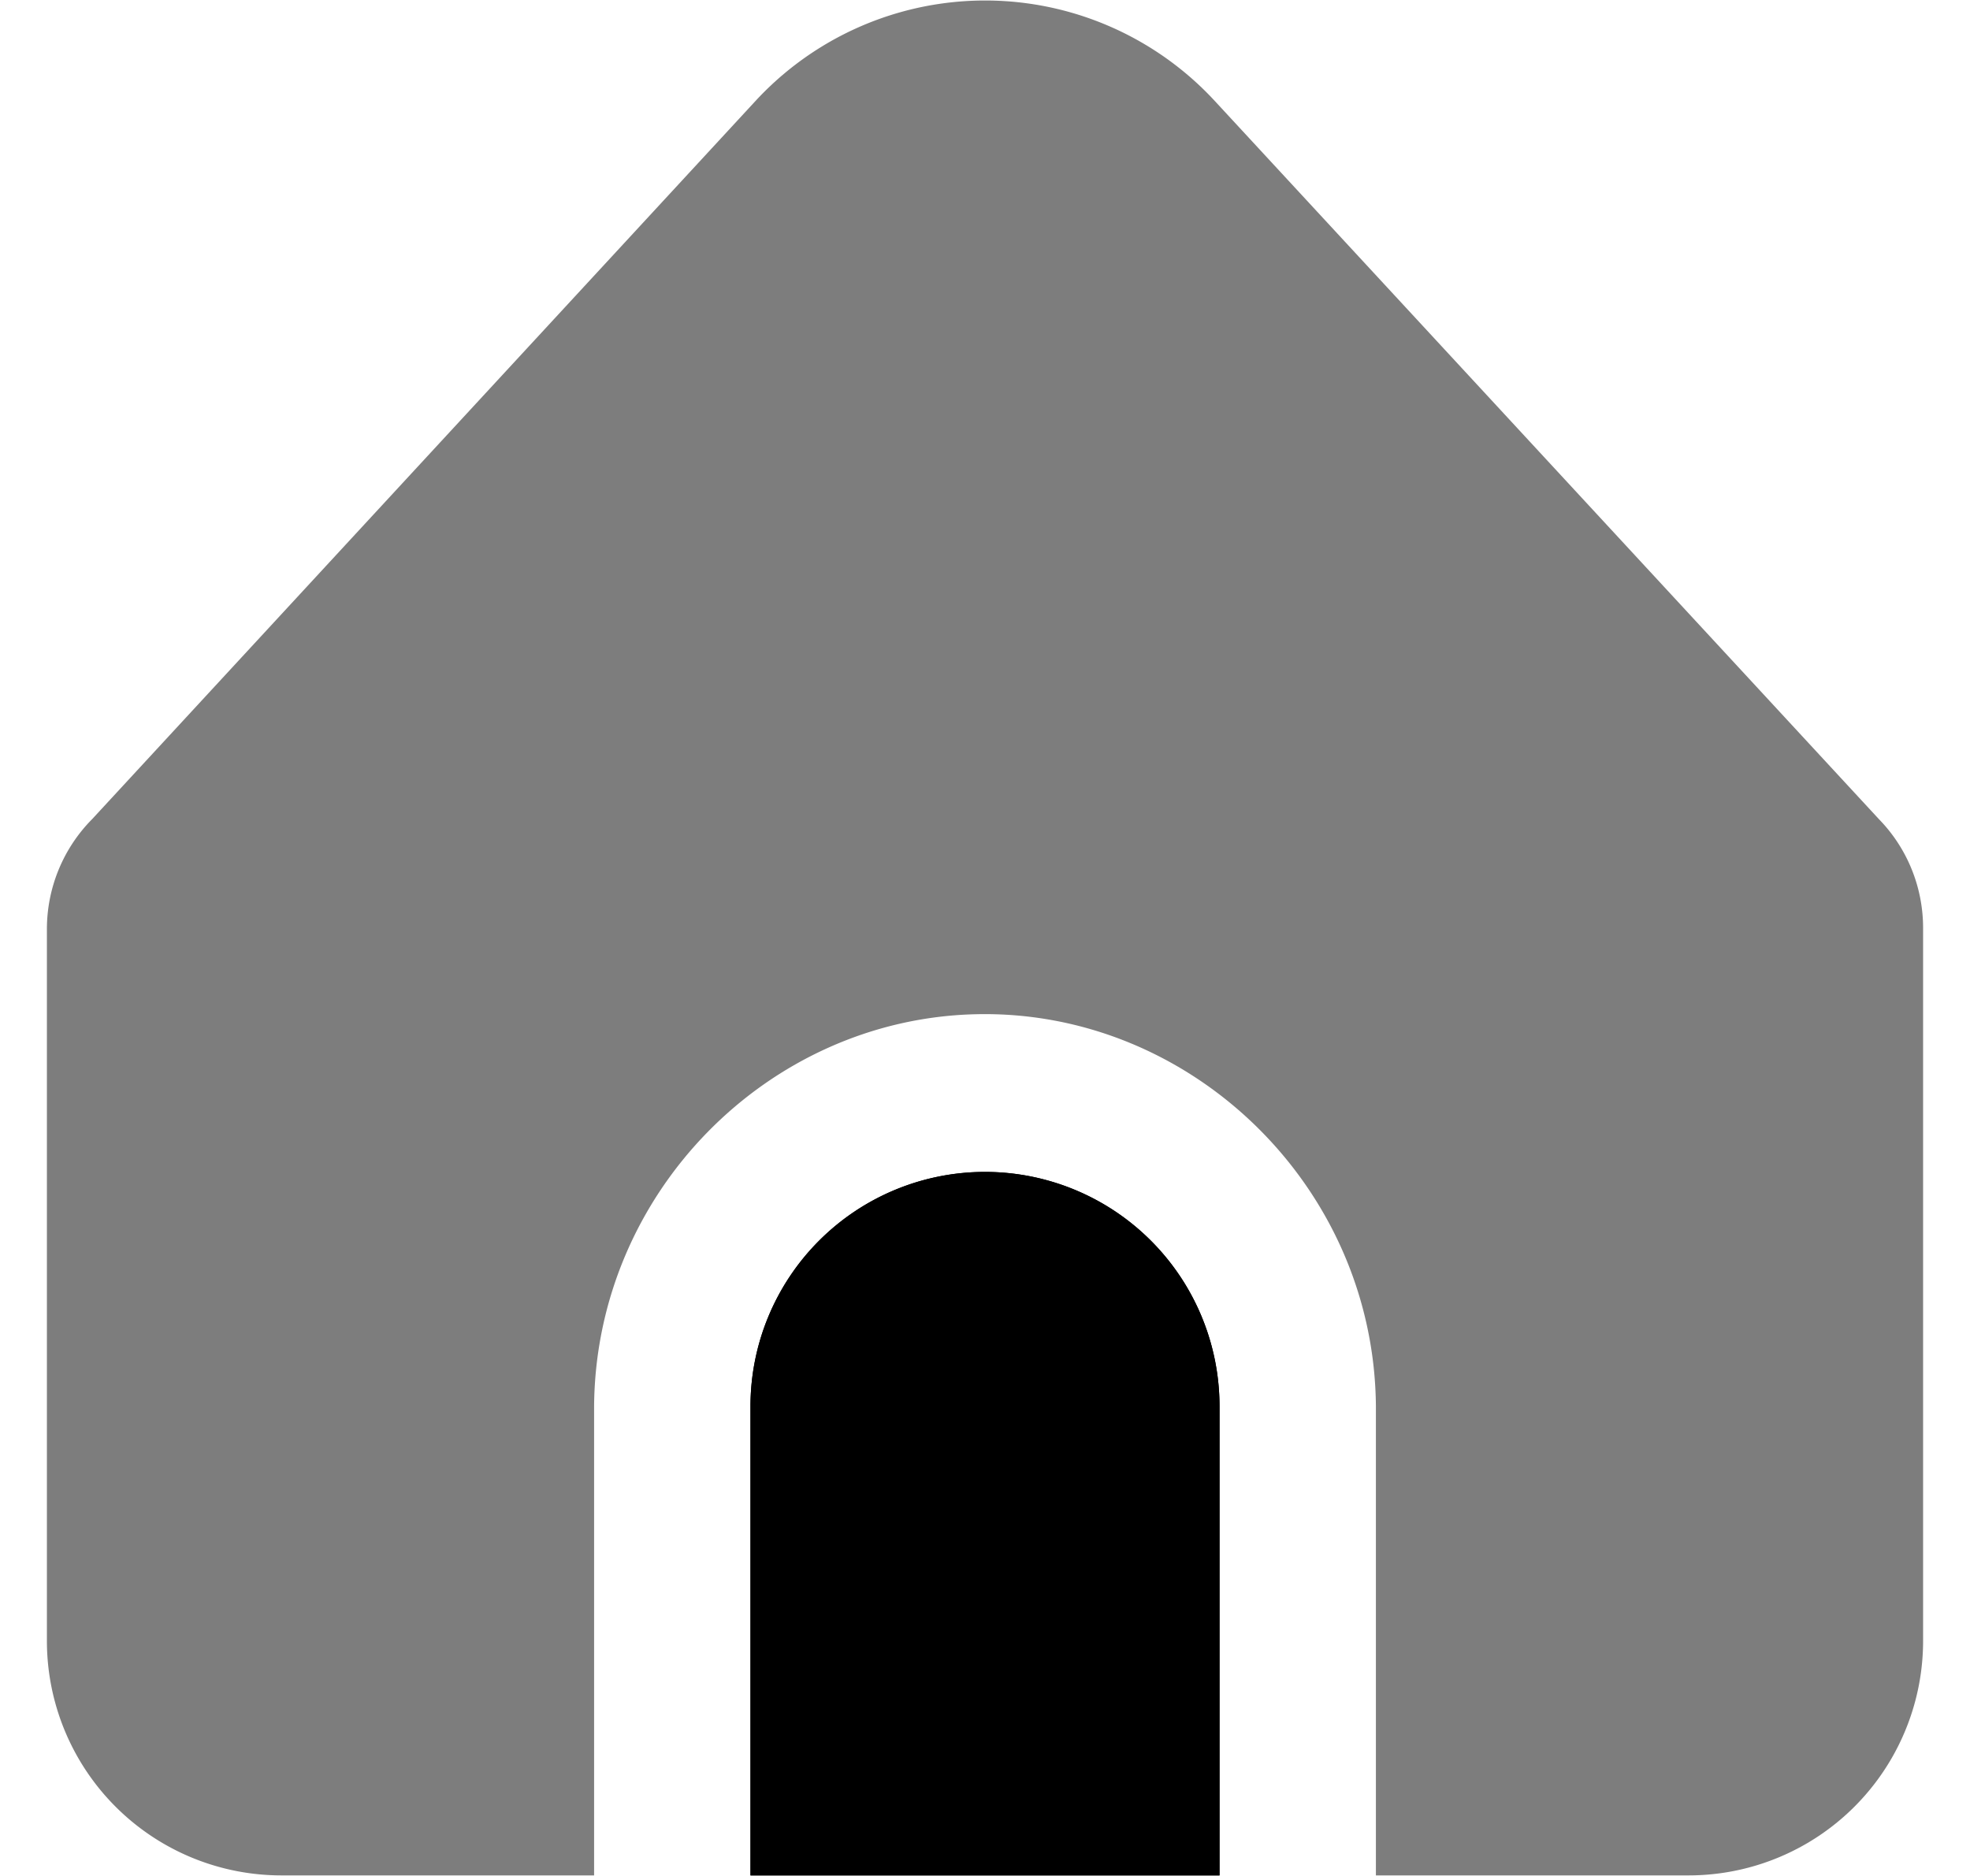 <svg width="21" height="20" fill="#000" xmlns="http://www.w3.org/2000/svg">
    <path d="M10.5 12.494a2.5 2.5 0 00-2.5 2.5v5h5v-5a2.5 2.5 0 00-2.5-2.5z" fill="#000" />
    <path
        d="M14.667 14.994v5H18a2.5 2.5 0 002.5-2.5v-7.6c0-.434-.168-.85-.47-1.16l-7.08-7.657a3.333 3.333 0 00-4.897 0L.984 8.731C.674 9.043.5 9.465.5 9.906v7.588a2.5 2.5 0 002.5 2.5h3.333v-5c.016-2.272 1.85-4.128 4.066-4.181 2.289-.056 4.25 1.832 4.268 4.18z"
        fill="#7D7D7D" />
    <path d="M10.5 12.494a2.5 2.5 0 00-2.5 2.5v5h5v-5a2.5 2.5 0 00-2.5-2.5z" fill="#000" />
</svg>